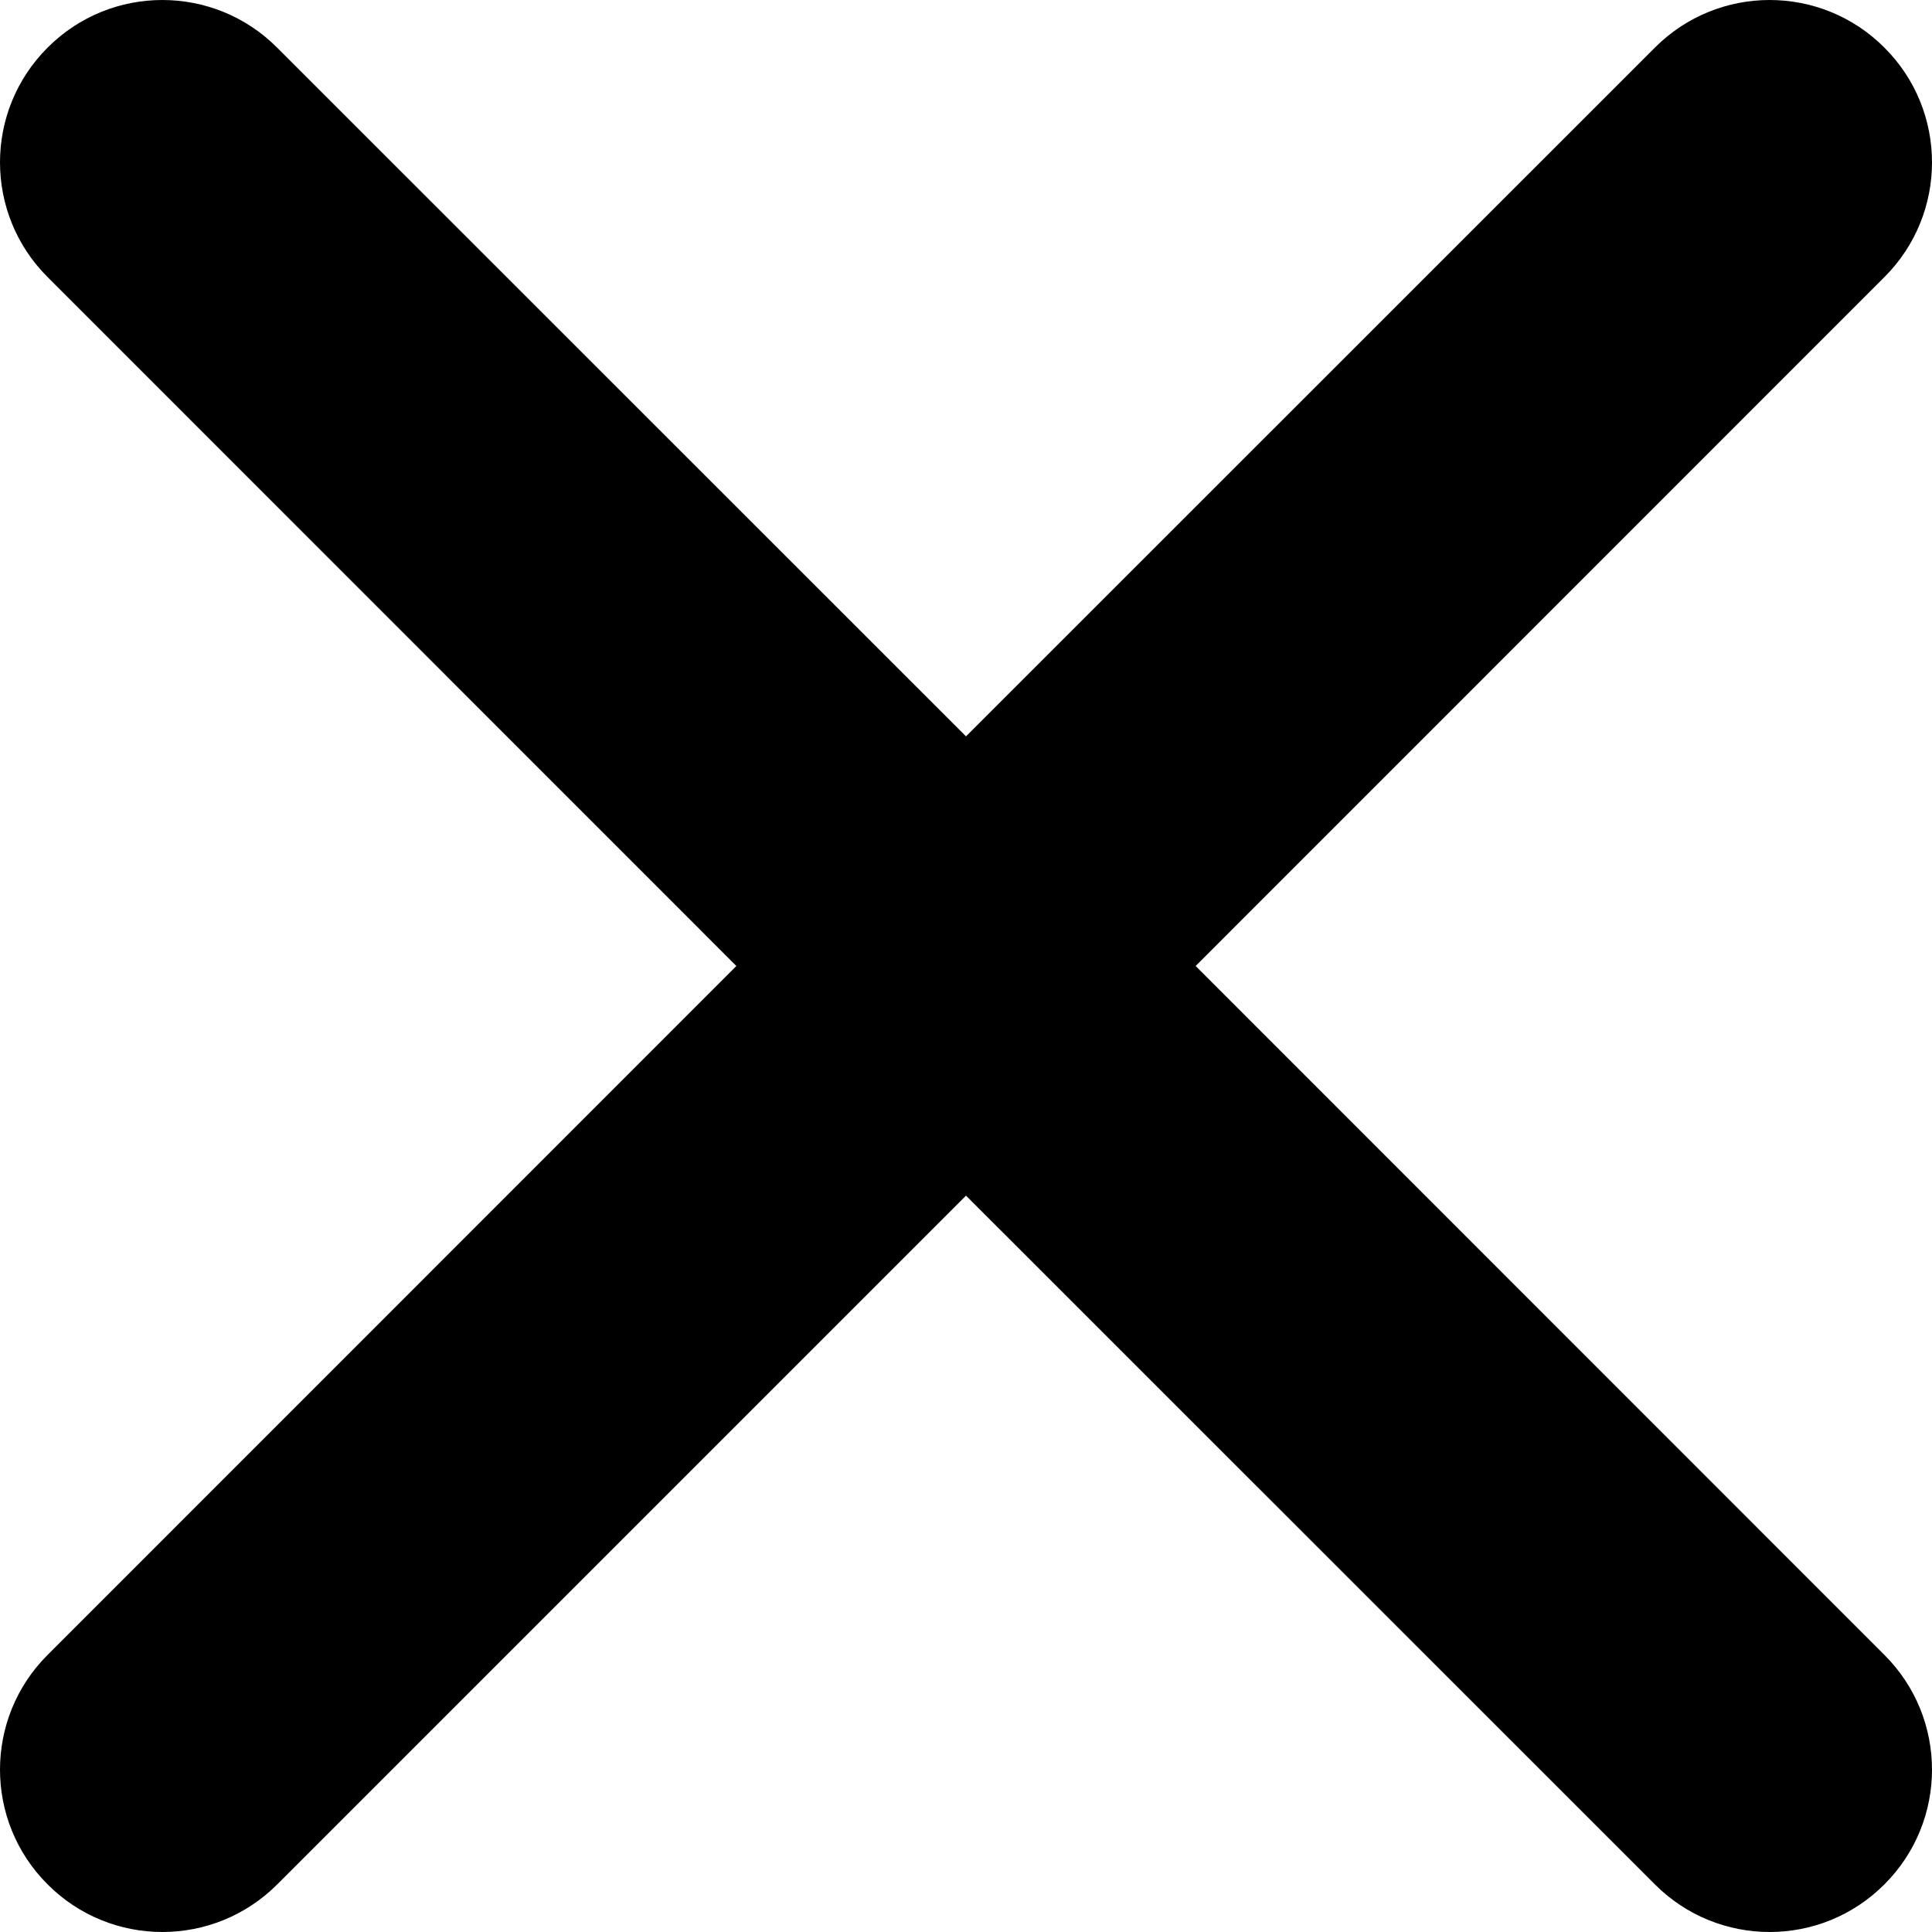 <svg width="14" height="14" viewBox="0 0 14 14" fill="currentColor" stroke="none" xmlns="http://www.w3.org/2000/svg">
<path fill-rule="evenodd" clip-rule="evenodd" d="M13.655 2.008C14.115 1.549 14.115 0.804 13.655 0.345C13.196 -0.115 12.451 -0.115 11.992 0.345L7 5.336L2.008 0.345C1.549 -0.115 0.804 -0.115 0.345 0.345C-0.115 0.804 -0.115 1.549 0.345 2.008L5.336 7L0.345 11.992C-0.115 12.451 -0.115 13.196 0.345 13.655C0.804 14.115 1.549 14.115 2.009 13.655L7 8.664L11.992 13.655C12.451 14.115 13.196 14.115 13.655 13.655C14.115 13.196 14.115 12.451 13.655 11.992L8.664 7L13.655 2.008Z"/>
</svg>
